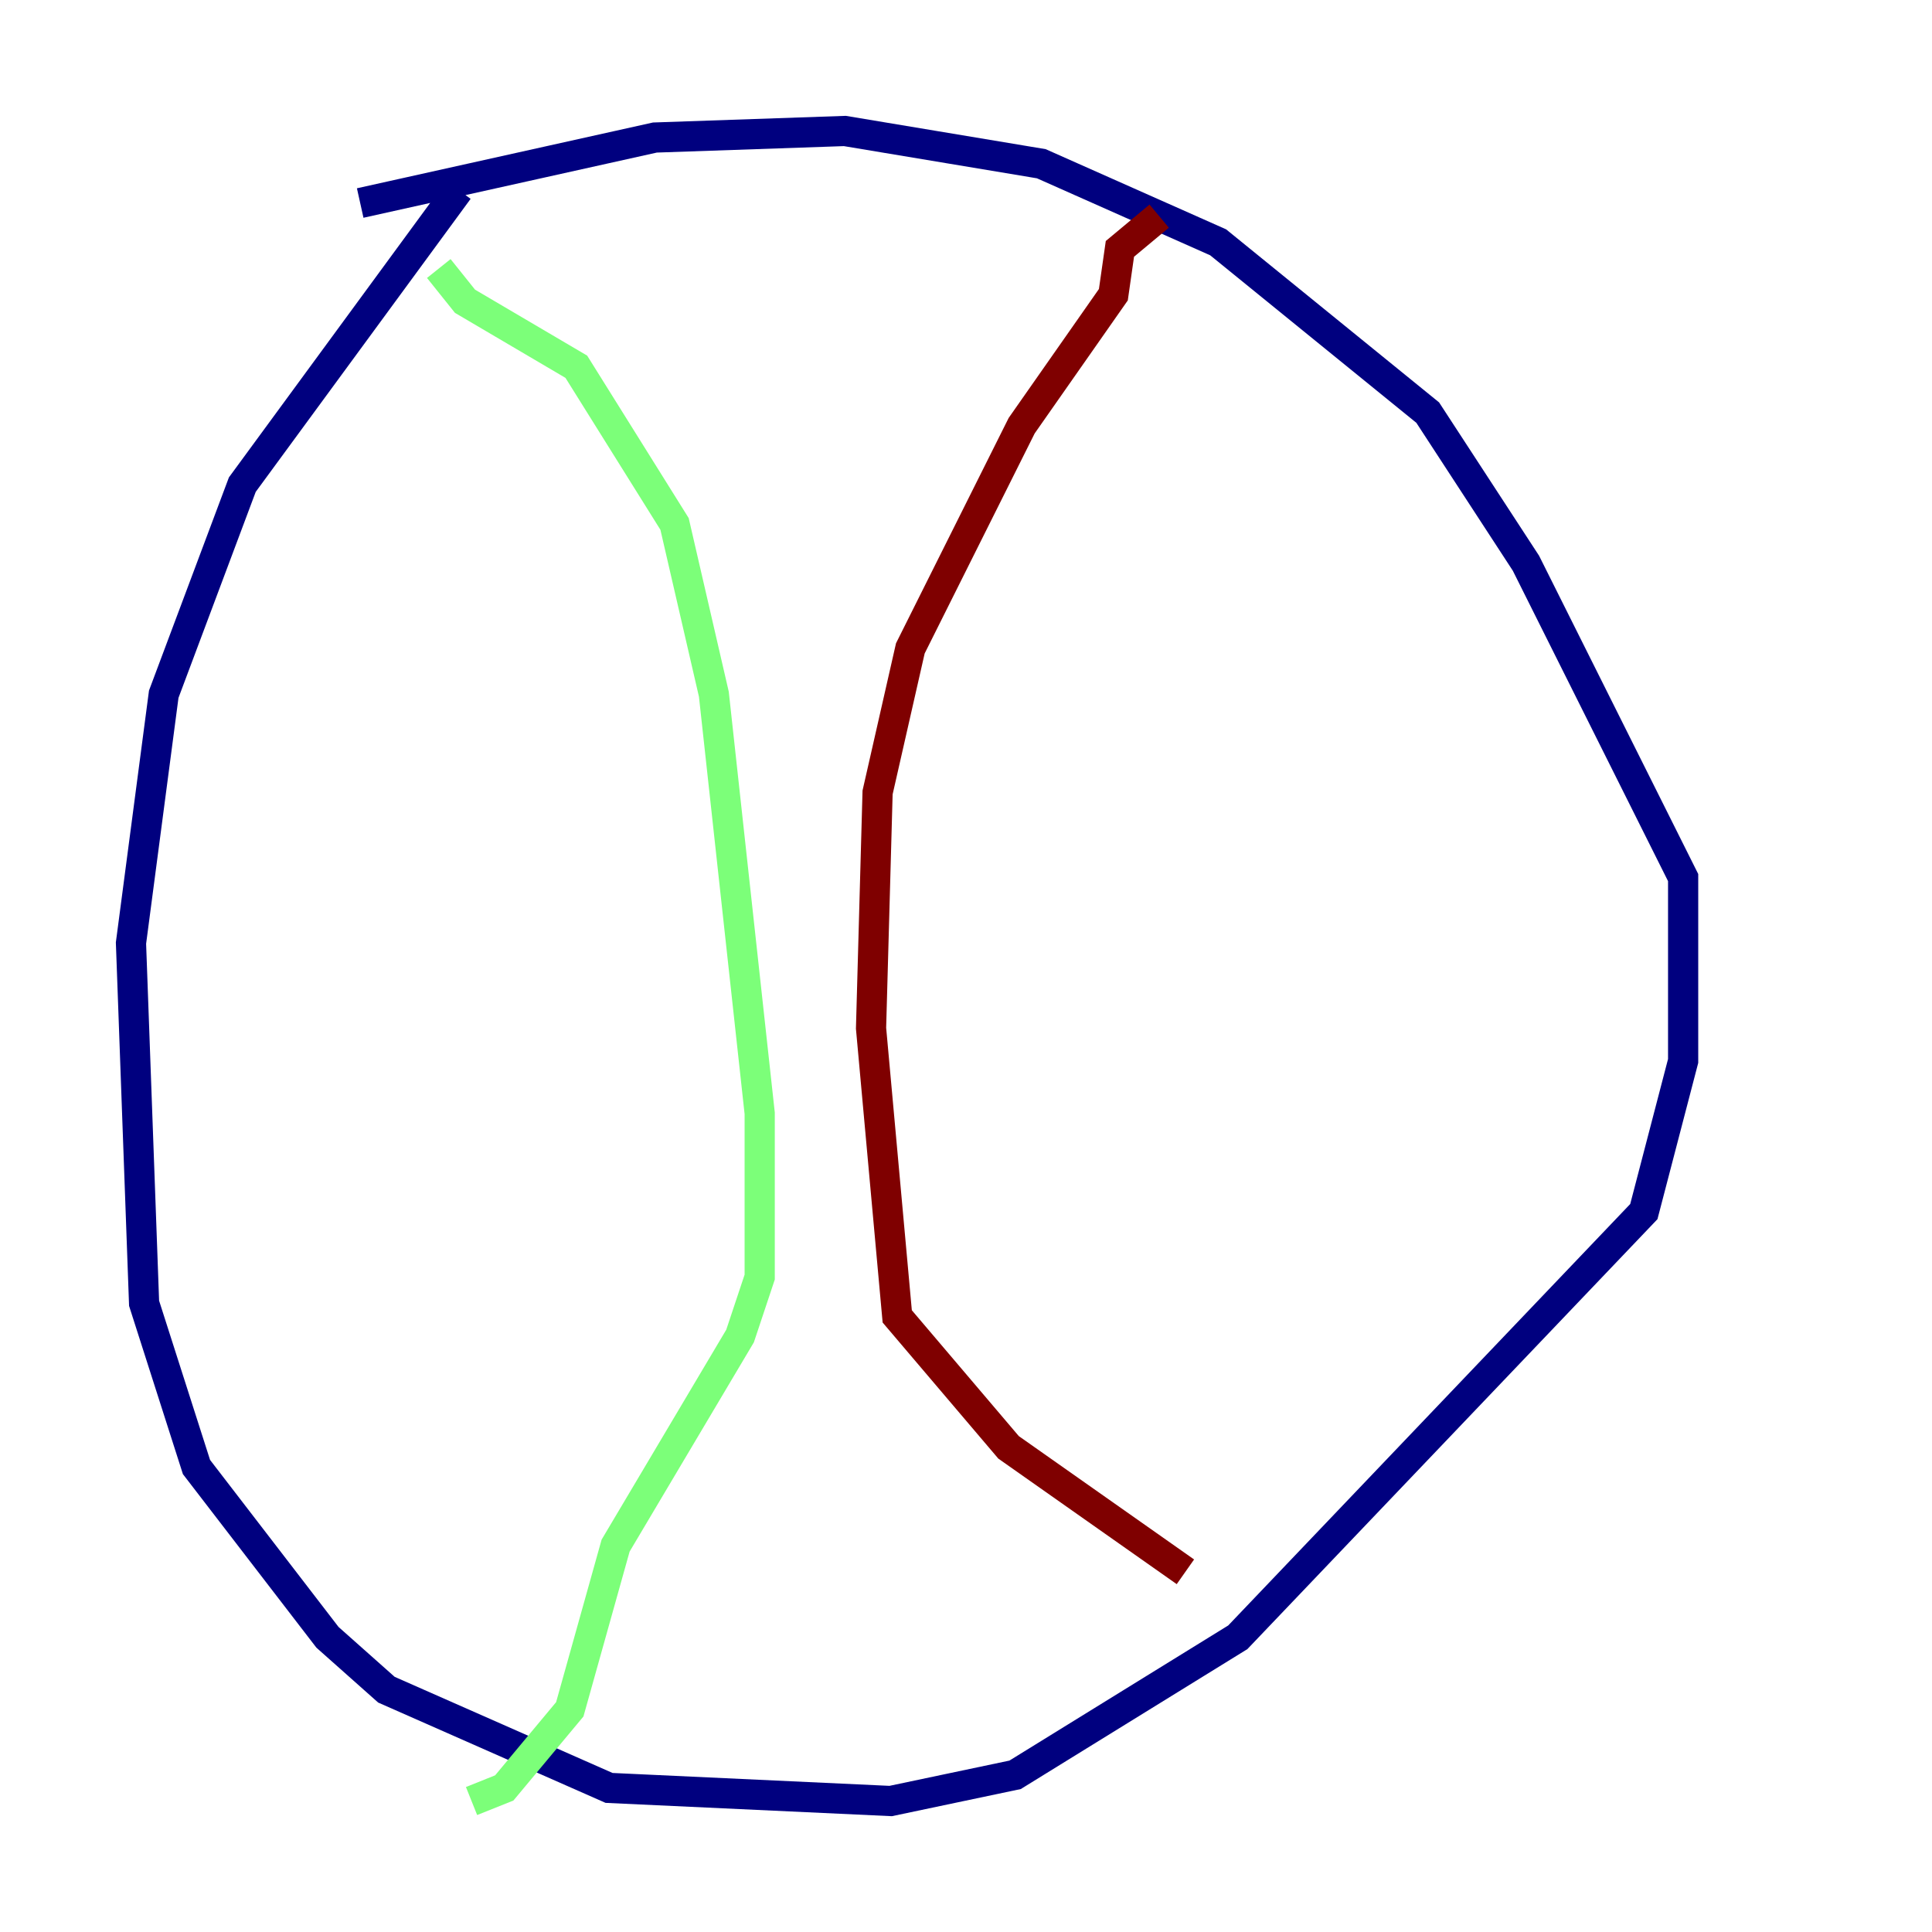 <?xml version="1.0" encoding="utf-8" ?>
<svg baseProfile="tiny" height="128" version="1.2" viewBox="0,0,128,128" width="128" xmlns="http://www.w3.org/2000/svg" xmlns:ev="http://www.w3.org/2001/xml-events" xmlns:xlink="http://www.w3.org/1999/xlink"><defs /><polyline fill="none" points="30.373,12.583 16.054,32.108 10.848,45.993 8.678,62.481 9.546,86.346 13.017,97.193 21.695,108.475 25.6,111.946 40.352,118.454 59.01,119.322 67.254,117.586 82.007,108.475 108.909,80.271 111.512,70.291 111.512,58.142 101.098,37.315 94.59,27.336 80.705,16.054 68.99,10.848 55.973,8.678 43.39,9.112 23.864,13.451" stroke="#00007f" stroke-width="2" /><polyline fill="none" points="29.071,17.79 30.807,19.959 38.183,24.298 44.691,34.712 47.295,45.993 50.332,73.763 50.332,84.61 49.031,88.515 40.786,102.4 37.749,113.248 33.41,118.454 31.241,119.322" stroke="#7cff79" stroke-width="2" /><polyline fill="none" points="76.8,14.319 74.197,16.488 73.763,19.525 67.688,28.203 60.312,42.956 58.142,52.502 57.709,68.122 59.444,87.214 66.82,95.891 78.536,104.136" stroke="#7f0000" stroke-width="2" /></svg>